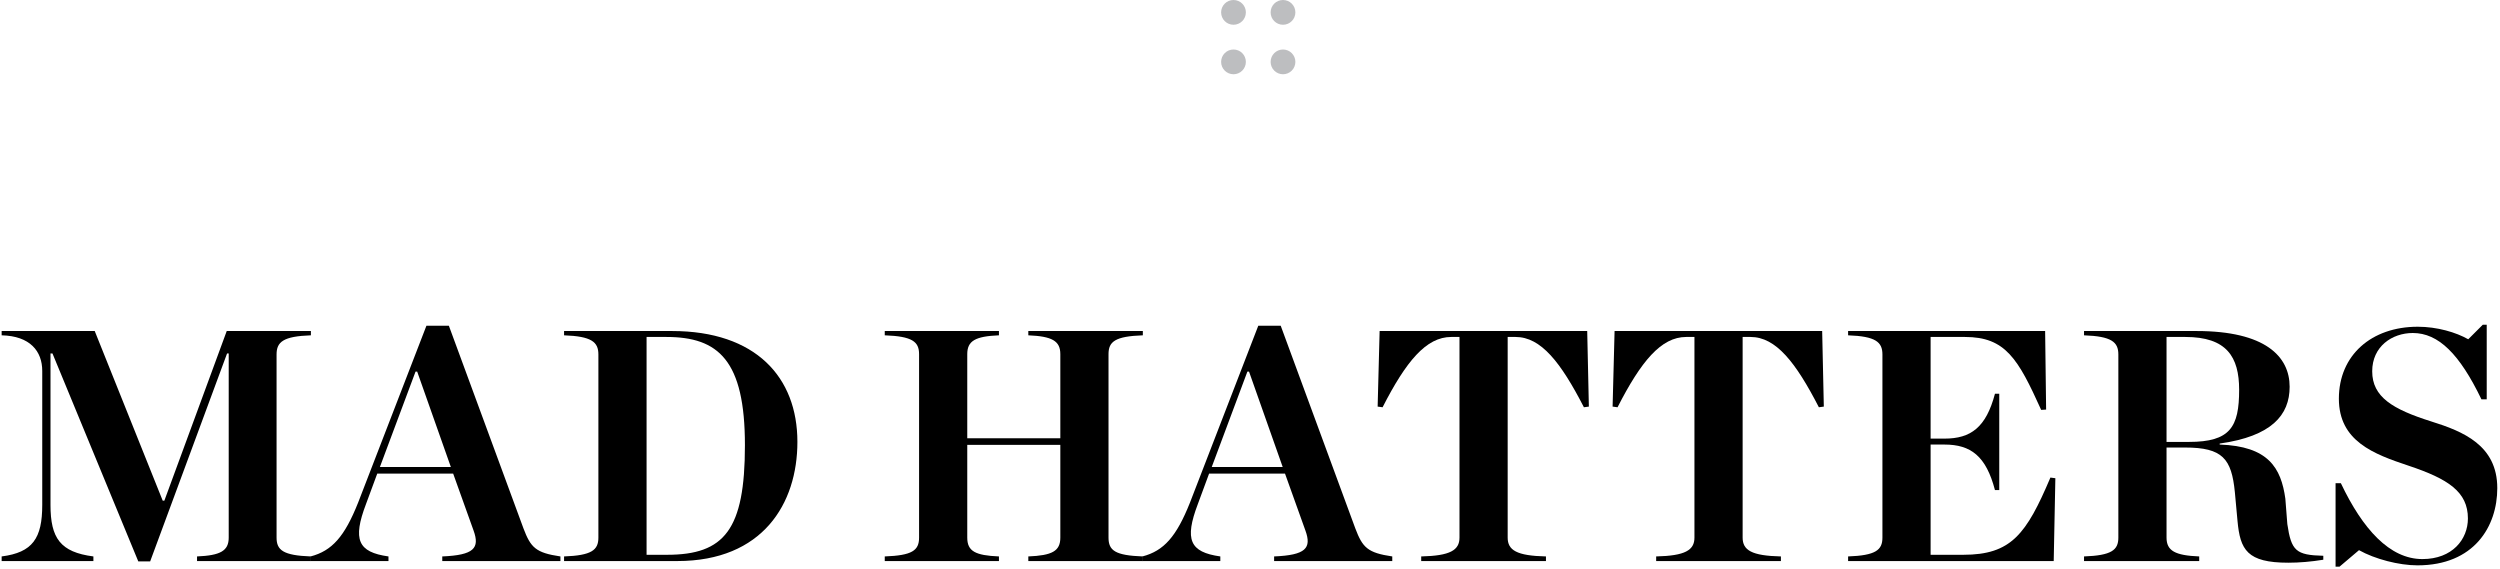 <svg width="303" height="69" viewBox="0 0 303 69" fill="none" xmlns="http://www.w3.org/2000/svg">
<path d="M0.2 68H11.32V67.44C7.32 66.92 6.12 65.24 6.12 61.2V42.84H6.36L16.76 68.04H18.2L27.52 42.84H27.72V65.16C27.72 66.76 26.72 67.32 23.88 67.44V68H37.68V67.44C34.32 67.32 33.52 66.68 33.52 65.16V42.96C33.52 41.44 34.32 40.76 37.68 40.64V40.12H27.48L19.92 60.68H19.72L11.48 40.12H0.2V40.64C3.64 40.72 5.12 42.56 5.12 44.96V61.2C5.12 65.24 3.96 66.96 0.2 67.44V68Z" fill="black"/>
<path d="M57.403 64.32C58.163 66.44 57.443 67.28 53.603 67.44V68H67.923V67.44C64.923 67 64.323 66.36 63.443 64.04L54.403 39.48H51.683L43.403 60.92C41.763 65.04 40.243 66.76 37.643 67.44V68H47.083V67.44C43.363 66.92 42.723 65.4 44.363 61.08L45.723 57.4H54.923L57.403 64.32ZM46.043 56.6L50.363 45.04H50.563L54.643 56.6H46.043Z" fill="black"/>
<path d="M68.365 68H82.085C92.445 68 96.645 61.04 96.645 53.56C96.645 45.72 91.605 40.12 81.445 40.12H68.365V40.64C71.685 40.76 72.525 41.44 72.525 42.96V65.16C72.525 66.68 71.685 67.32 68.365 67.44V68ZM78.365 67.24V40.84H80.765C87.085 40.84 90.285 43.68 90.285 53.96C90.285 64.2 87.805 67.24 80.845 67.24H78.365Z" fill="black"/>
<path d="M107.232 68H121.072V67.44C118.192 67.32 117.232 66.8 117.232 65.16V53.92H128.512V65.16C128.512 66.8 127.512 67.32 124.632 67.44V68H138.512V67.44C135.152 67.32 134.352 66.72 134.352 65.16V42.92C134.352 41.4 135.152 40.76 138.512 40.64V40.12H124.632V40.64C127.512 40.76 128.512 41.32 128.512 42.92V53.12H117.232V42.92C117.232 41.32 118.192 40.76 121.072 40.64V40.12H107.232V40.64C110.552 40.76 111.392 41.4 111.392 42.92V65.16C111.392 66.72 110.552 67.32 107.232 67.44V68Z" fill="black"/>
<path d="M158.223 64.32C158.983 66.44 158.263 67.28 154.423 67.44V68H168.743V67.44C165.743 67 165.143 66.36 164.263 64.04L155.223 39.48H152.503L144.223 60.92C142.583 65.04 141.063 66.76 138.463 67.44V68H147.903V67.44C144.183 66.92 143.543 65.4 145.183 61.08L146.543 57.4H155.743L158.223 64.32ZM146.863 56.6L151.183 45.04H151.383L155.463 56.6H146.863Z" fill="black"/>
<path d="M172.25 68H187.37V67.44C183.81 67.36 182.73 66.68 182.73 65.16V40.84H183.69C186.77 40.84 189.17 43.92 191.97 49.36L192.57 49.28L192.37 40.12H167.21L166.97 49.28L167.57 49.36C170.41 43.8 172.85 40.84 175.89 40.84H176.89V65.16C176.89 66.68 175.77 67.36 172.25 67.44V68Z" fill="black"/>
<path d="M200.727 68H215.847V67.44C212.287 67.36 211.207 66.68 211.207 65.16V40.84H212.167C215.247 40.84 217.647 43.92 220.447 49.36L221.047 49.28L220.847 40.12H195.687L195.447 49.28L196.047 49.36C198.887 43.8 201.327 40.84 204.367 40.84H205.367V65.16C205.367 66.68 204.247 67.36 200.727 67.44V68Z" fill="black"/>
<path d="M223.99 68H248.91L249.11 57.96L248.51 57.88C245.59 64.76 243.75 67.24 237.95 67.24H233.99V53.88H235.67C238.87 53.88 240.71 55.28 241.79 59.4H242.31V47.72H241.79C240.71 51.8 238.87 53.16 235.67 53.16H233.99V40.84H238.15C243.07 40.84 244.59 43.48 247.39 49.68L247.99 49.64L247.87 40.12H223.99V40.64C227.31 40.76 228.15 41.44 228.15 42.96V65.16C228.15 66.68 227.31 67.32 223.99 67.44V68Z" fill="black"/>
<path d="M262.584 53.56V40.84H264.864C269.864 40.84 271.384 43.24 271.384 47.24C271.384 51.76 270.304 53.56 265.304 53.56H262.584ZM262.584 54.24H264.824C269.384 54.24 270.464 55.6 270.864 59.64L271.184 63.12C271.504 66.64 272.344 68.2 277.344 68.2C278.664 68.2 280.104 68.08 281.584 67.84V67.36C278.264 67.28 277.704 66.76 277.224 63.52L276.984 60.44C276.464 56.68 274.904 54.08 269.024 53.88V53.76C275.304 52.88 277.504 50.32 277.504 46.88C277.504 43.2 274.544 40.12 266.224 40.12H252.584V40.64C255.904 40.76 256.744 41.44 256.744 42.96V65.16C256.744 66.68 255.904 67.32 252.584 67.44V68H266.544V67.44C263.624 67.32 262.584 66.76 262.584 65.16V54.24Z" fill="black"/>
<path d="M283.071 68.68H283.551L285.911 66.68C287.831 67.76 290.751 68.52 292.991 68.52C299.871 68.52 302.671 63.8 302.671 59.16C302.671 53.96 298.511 52.28 294.671 51.08C289.991 49.6 287.511 48.12 287.511 45C287.511 42 289.911 40.36 292.431 40.36C295.551 40.36 298.111 42.92 300.751 48.4H301.391V39.36H300.911L299.151 41.12C297.671 40.28 295.391 39.6 293.031 39.6C287.431 39.6 283.471 43.04 283.471 48.32C283.471 53.48 287.711 55.04 291.911 56.44C296.711 58.04 299.111 59.6 299.111 62.84C299.111 65.36 297.231 67.76 293.591 67.76C289.631 67.76 286.351 64.12 283.711 58.56H283.071V68.68Z" fill="black"/>
<g opacity="0.3">
<circle cx="149.5" cy="1.5" r="1.5" fill="#23242C"/>
<circle cx="149.5" cy="7.5" r="1.5" fill="#23242C"/>
<circle cx="155.5" cy="1.5" r="1.5" fill="#23242C"/>
<circle cx="155.5" cy="7.5" r="1.5" fill="#23242C"/>
</g>
</svg>
